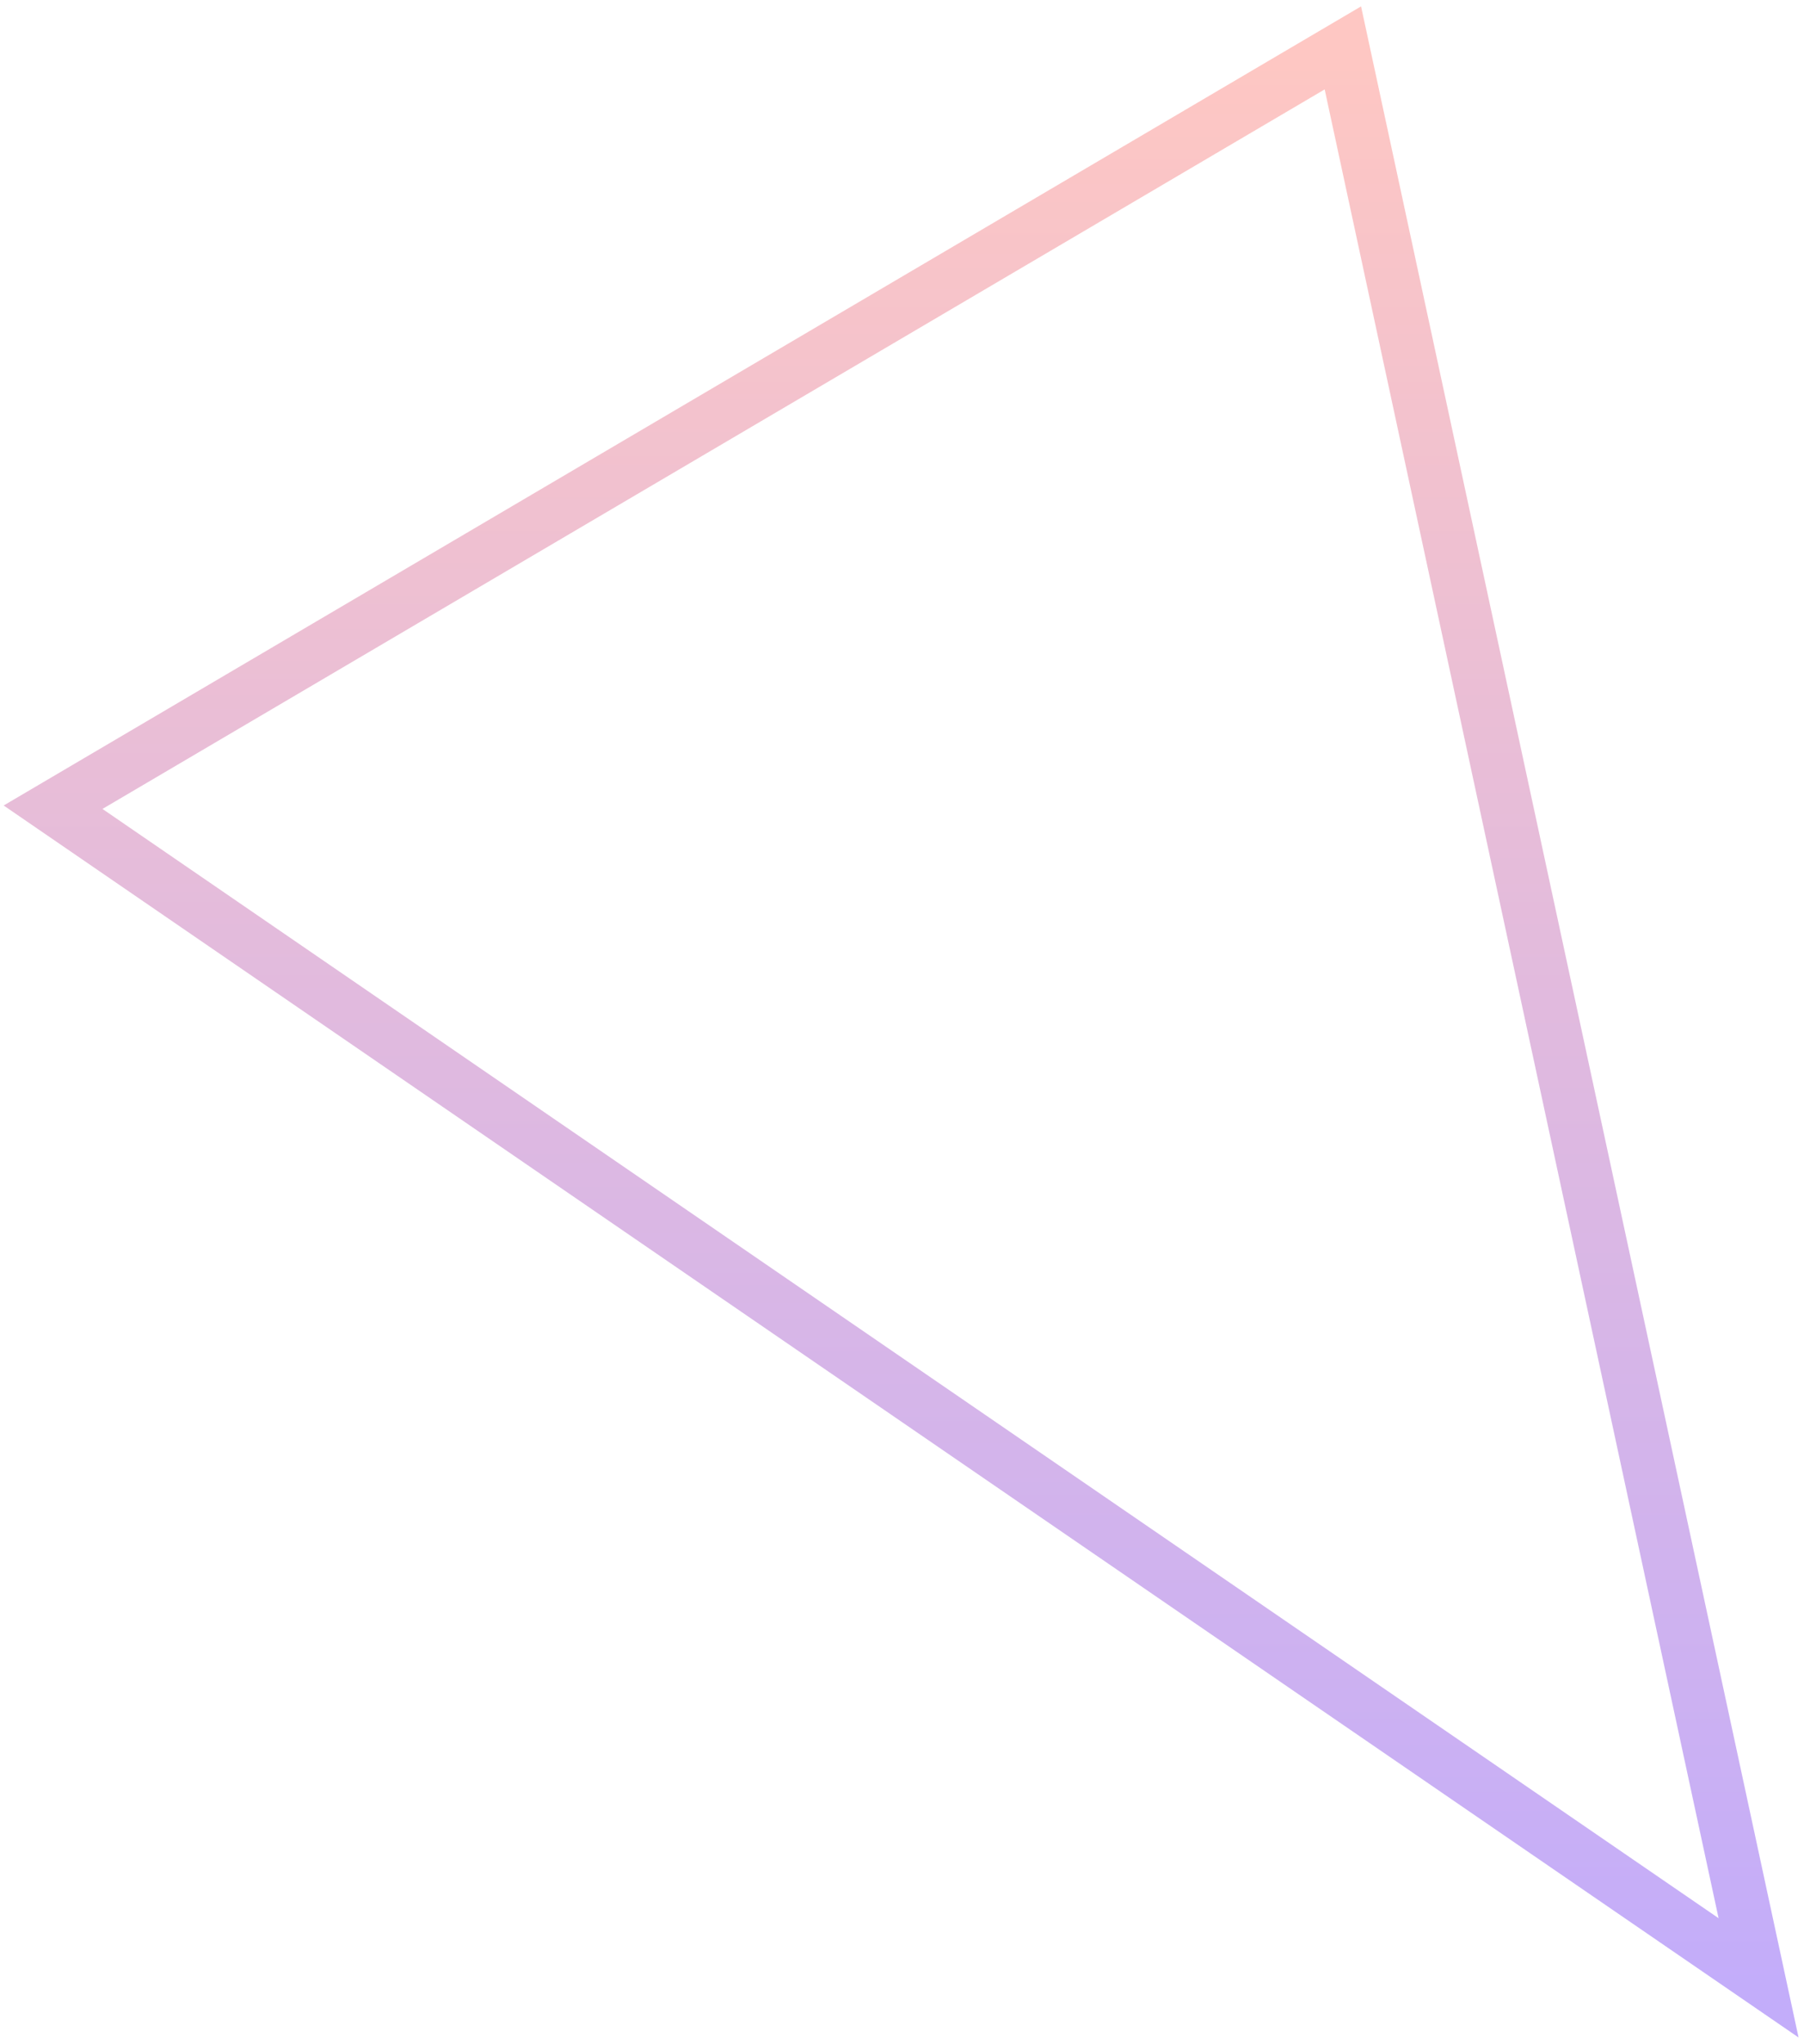<svg width="272" height="308" viewBox="0 0 272 308" fill="none" xmlns="http://www.w3.org/2000/svg">
<path opacity="0.4" d="M202.134 7.558L202.473 7.217M202.473 7.217L8 121.64L265.151 298.043L202.473 7.217Z" stroke="url(#paint0_linear_316_8292)" stroke-width="8"/>
<defs>
<linearGradient id="paint0_linear_316_8292" x1="136.575" y1="7.217" x2="136.575" y2="298.043" gradientUnits="userSpaceOnUse">
<stop stop-color="#FD7368"/>
<stop offset="1" stop-color="#6A32F2"/>
</linearGradient>
</defs>
</svg>
